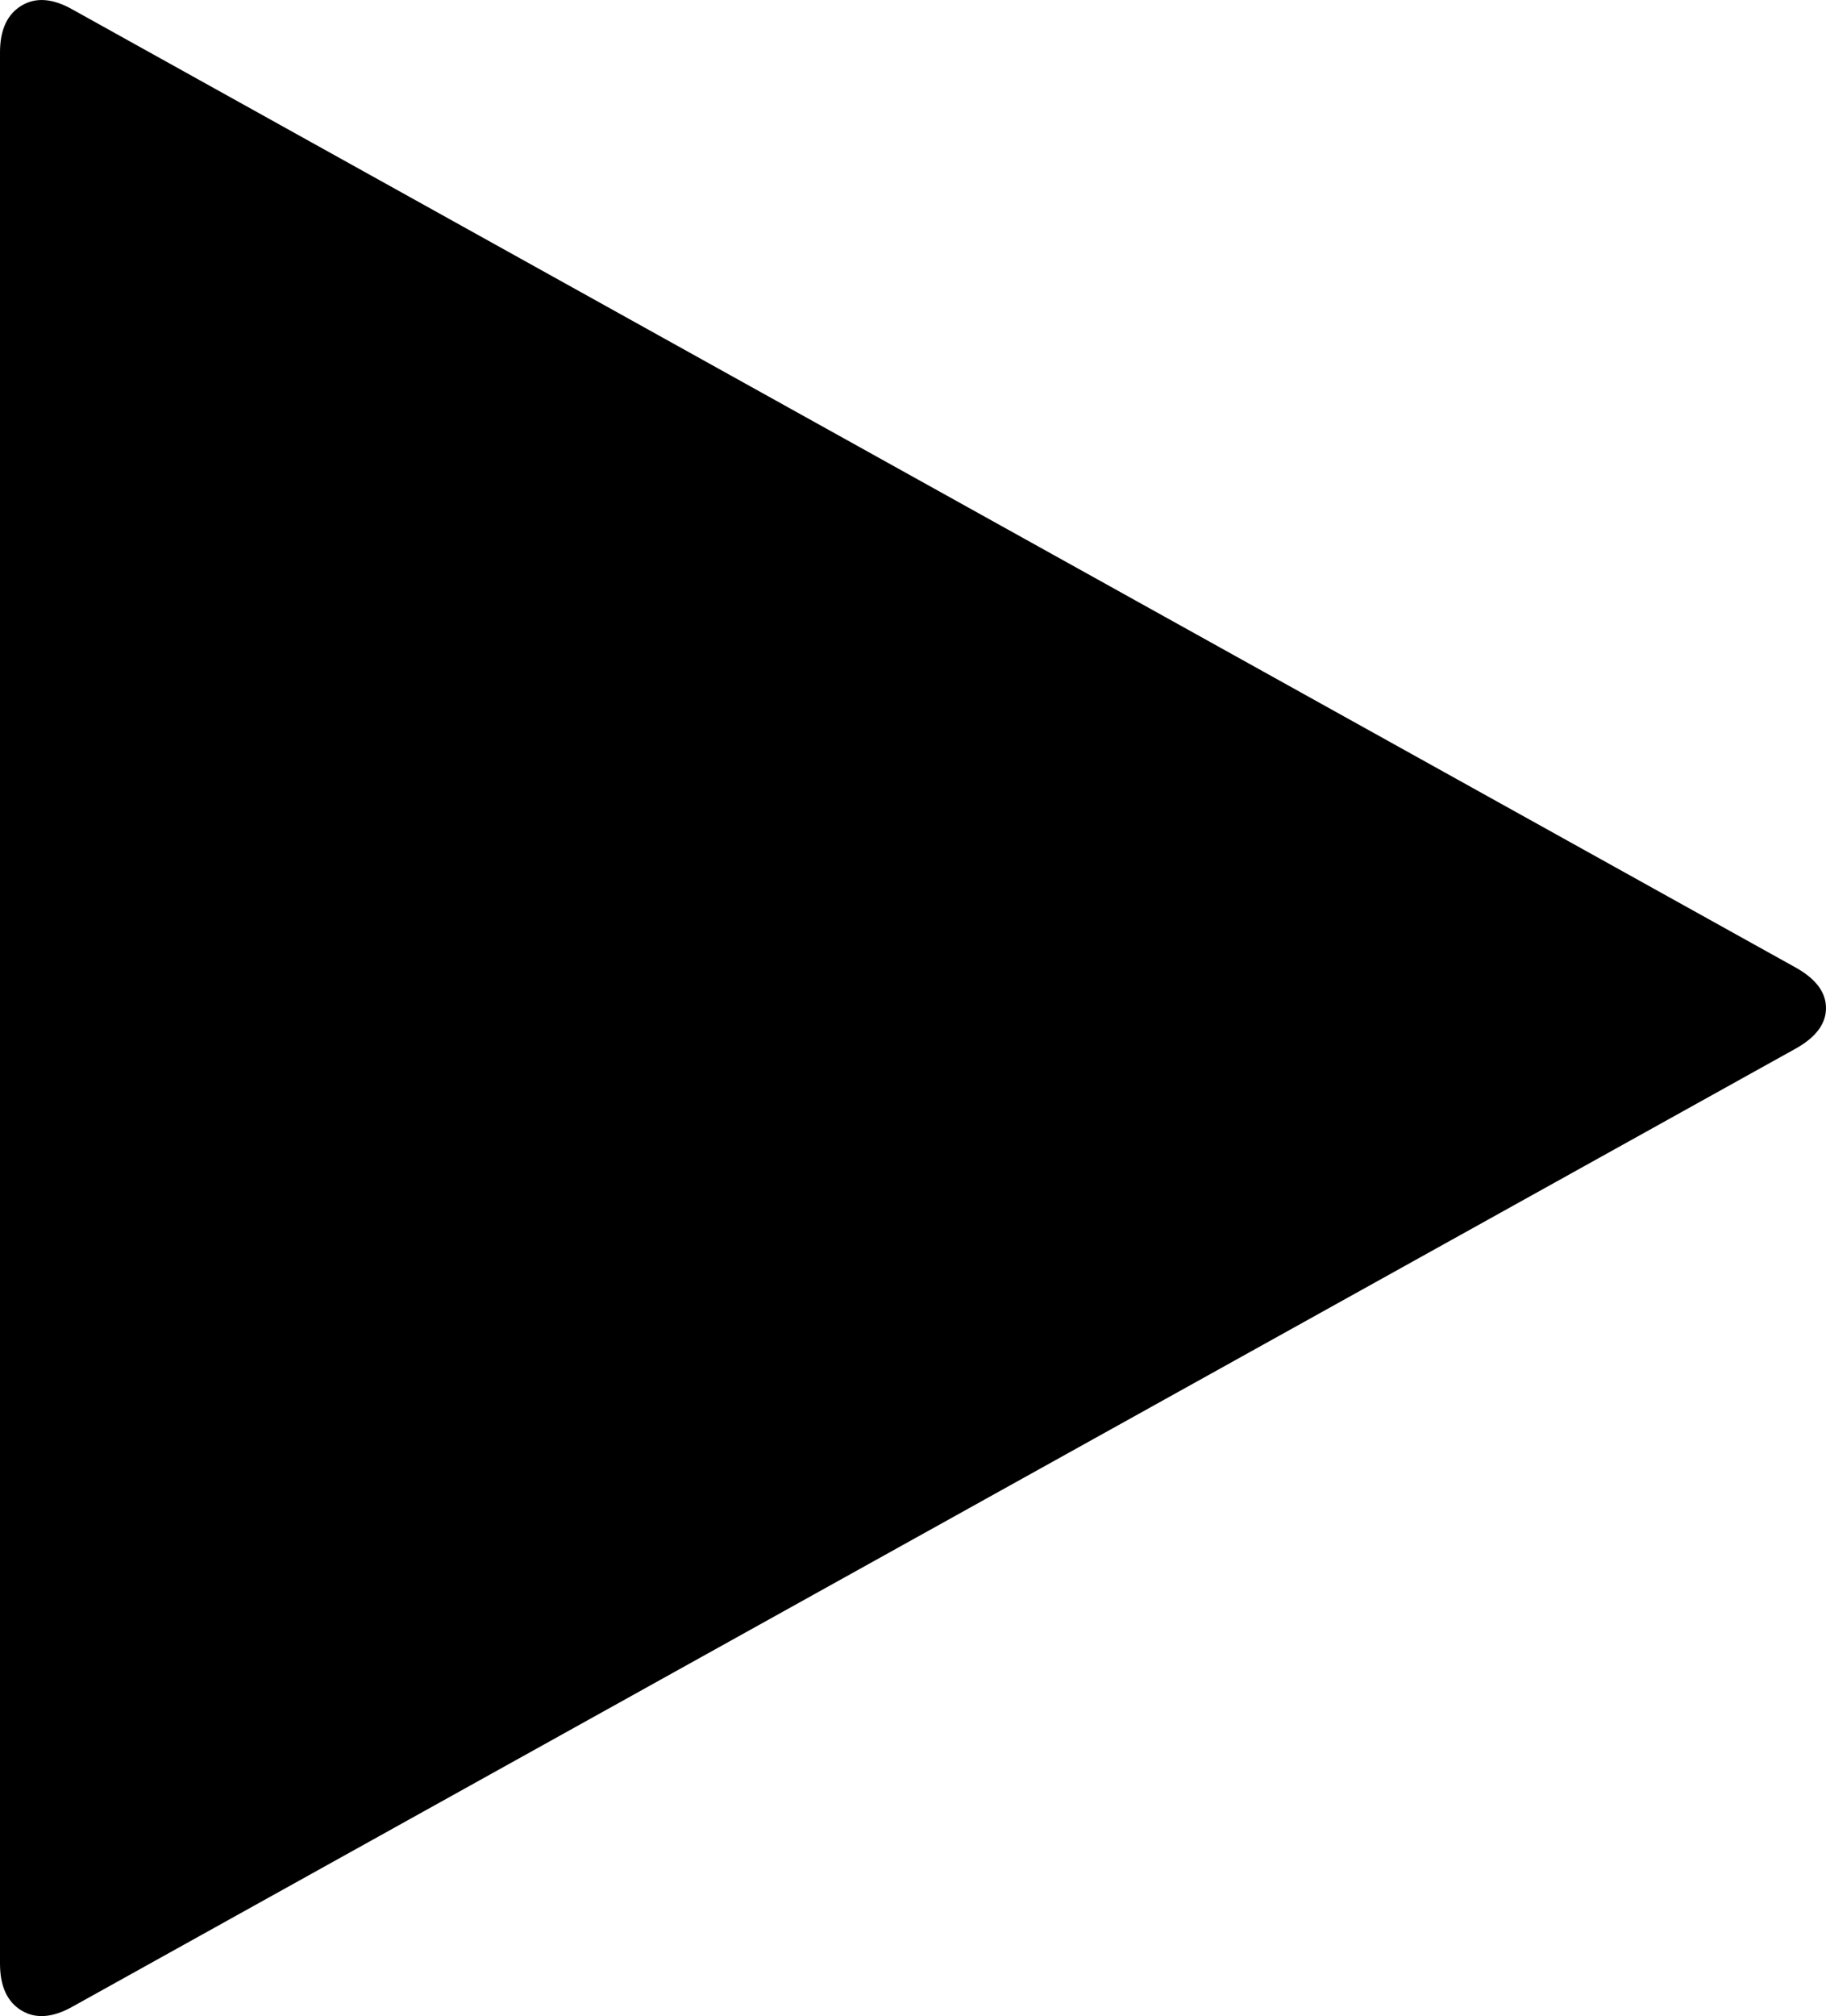 <svg xmlns="http://www.w3.org/2000/svg" viewBox="0 0 25.125 27.729">
  <path d="M0 27.007V.721q0-.464.295-.643t.705.054L24.714 13.311q.411.232.411.554 0 .322-.411.554L1 27.598q-.411.232-.705.054-.294-.178-.295-.643z"/>
</svg>
